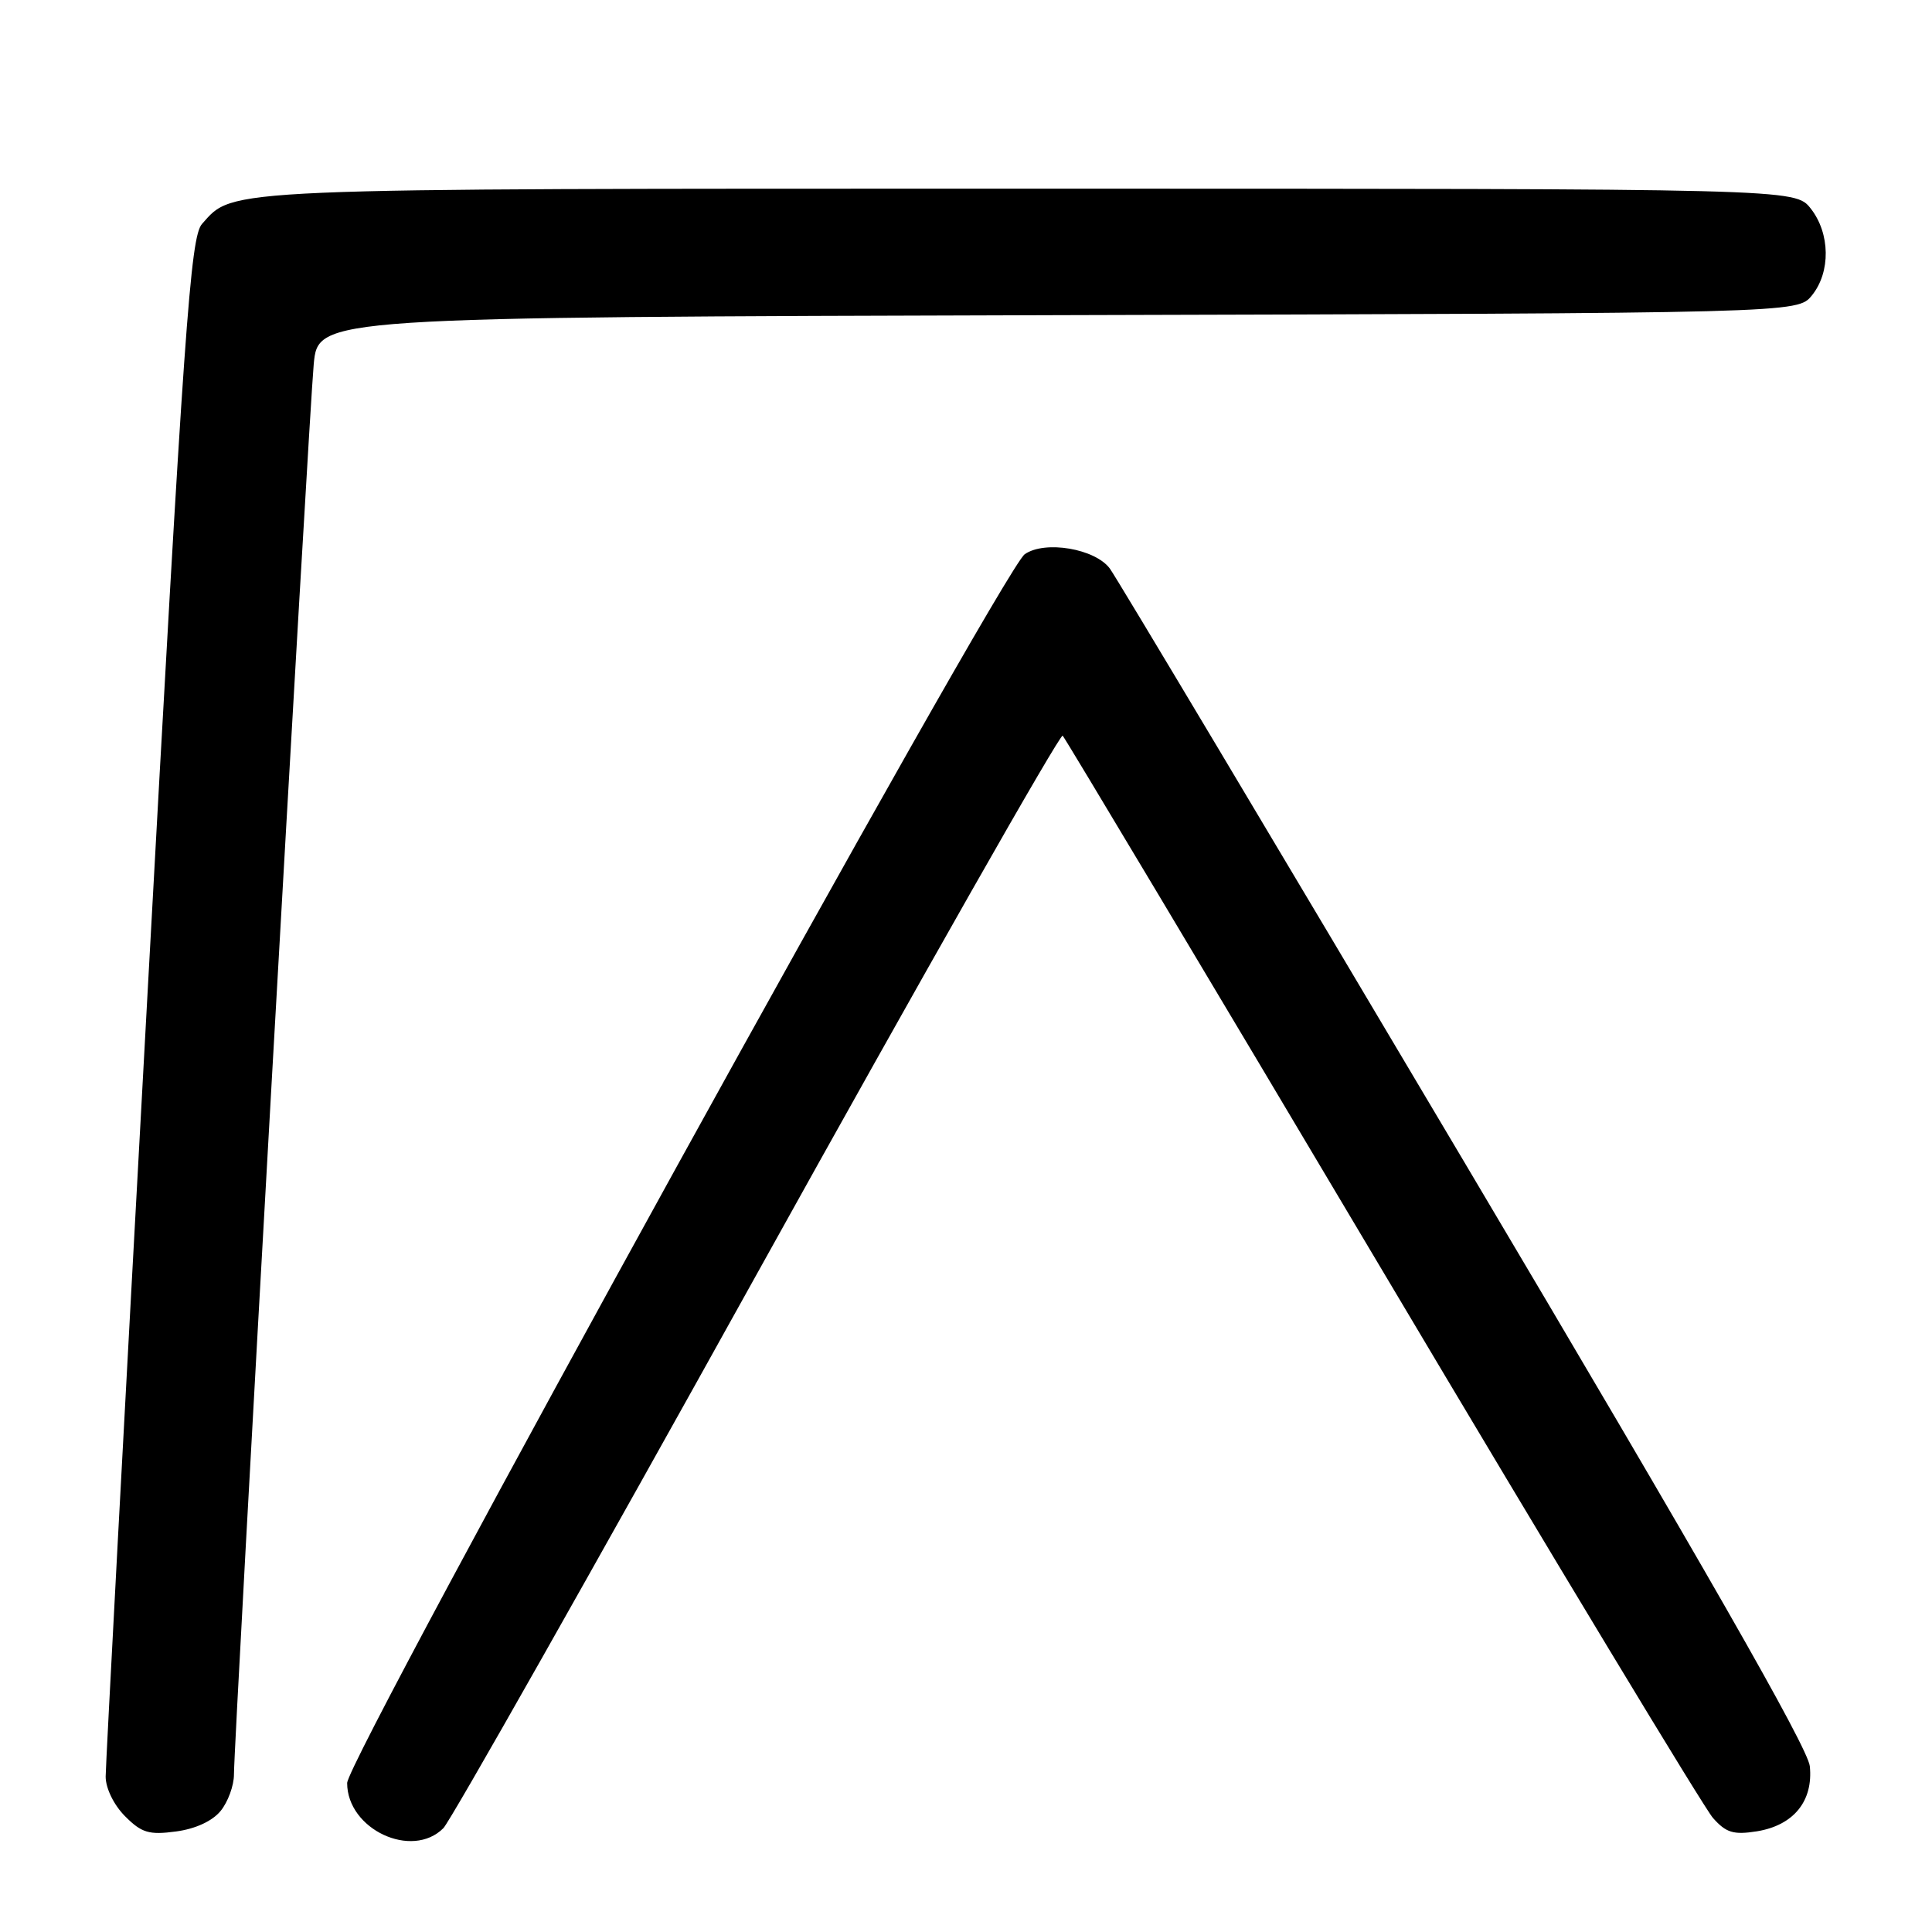 <?xml version="1.0" encoding="UTF-8" standalone="no"?>
<!DOCTYPE svg PUBLIC "-//W3C//DTD SVG 1.1//EN" "http://www.w3.org/Graphics/SVG/1.1/DTD/svg11.dtd" >
<svg xmlns="http://www.w3.org/2000/svg" xmlns:xlink="http://www.w3.org/1999/xlink" version="1.1" viewBox="0 0 256 256">
 <g >
 <path fill="currentColor"
d=" M 58.75 242.24 C 59.71 241.27 78.44 208.17 100.36 168.68 C 122.28 129.20 140.49 97.15 140.81 97.48 C 141.13 97.80 160.18 129.66 183.13 168.28 C 206.08 206.90 225.81 239.57 226.97 240.88 C 228.71 242.85 229.70 243.15 232.79 242.66 C 237.66 241.87 240.28 238.66 239.81 234.03 C 239.55 231.56 225.89 207.66 194.04 154.00 C 169.08 111.92 147.94 76.53 147.07 75.35 C 145.13 72.70 138.45 71.57 135.78 73.44 C 132.81 75.53 46.00 232.95 46.00 236.26 C 46.00 242.39 54.59 246.42 58.75 242.24 Z  M 29.24 239.95 C 30.21 238.76 31.00 236.59 31.00 235.14 C 30.99 230.72 40.94 54.94 41.57 48.26 C 42.16 42.03 42.16 42.03 140.17 41.76 C 238.18 41.50 238.18 41.50 240.09 39.14 C 242.59 36.05 242.52 30.93 239.93 27.63 C 237.85 25.00 237.85 25.00 136.40 25.00 C 28.48 25.00 31.02 24.89 26.77 29.67 C 25.23 31.40 24.40 43.06 19.52 132.17 C 16.48 187.47 14.00 233.93 14.00 235.40 C 14.00 236.96 15.09 239.18 16.58 240.67 C 18.77 242.87 19.76 243.16 23.32 242.68 C 25.89 242.34 28.15 241.30 29.24 239.95 Z "/>
</g>
</svg>